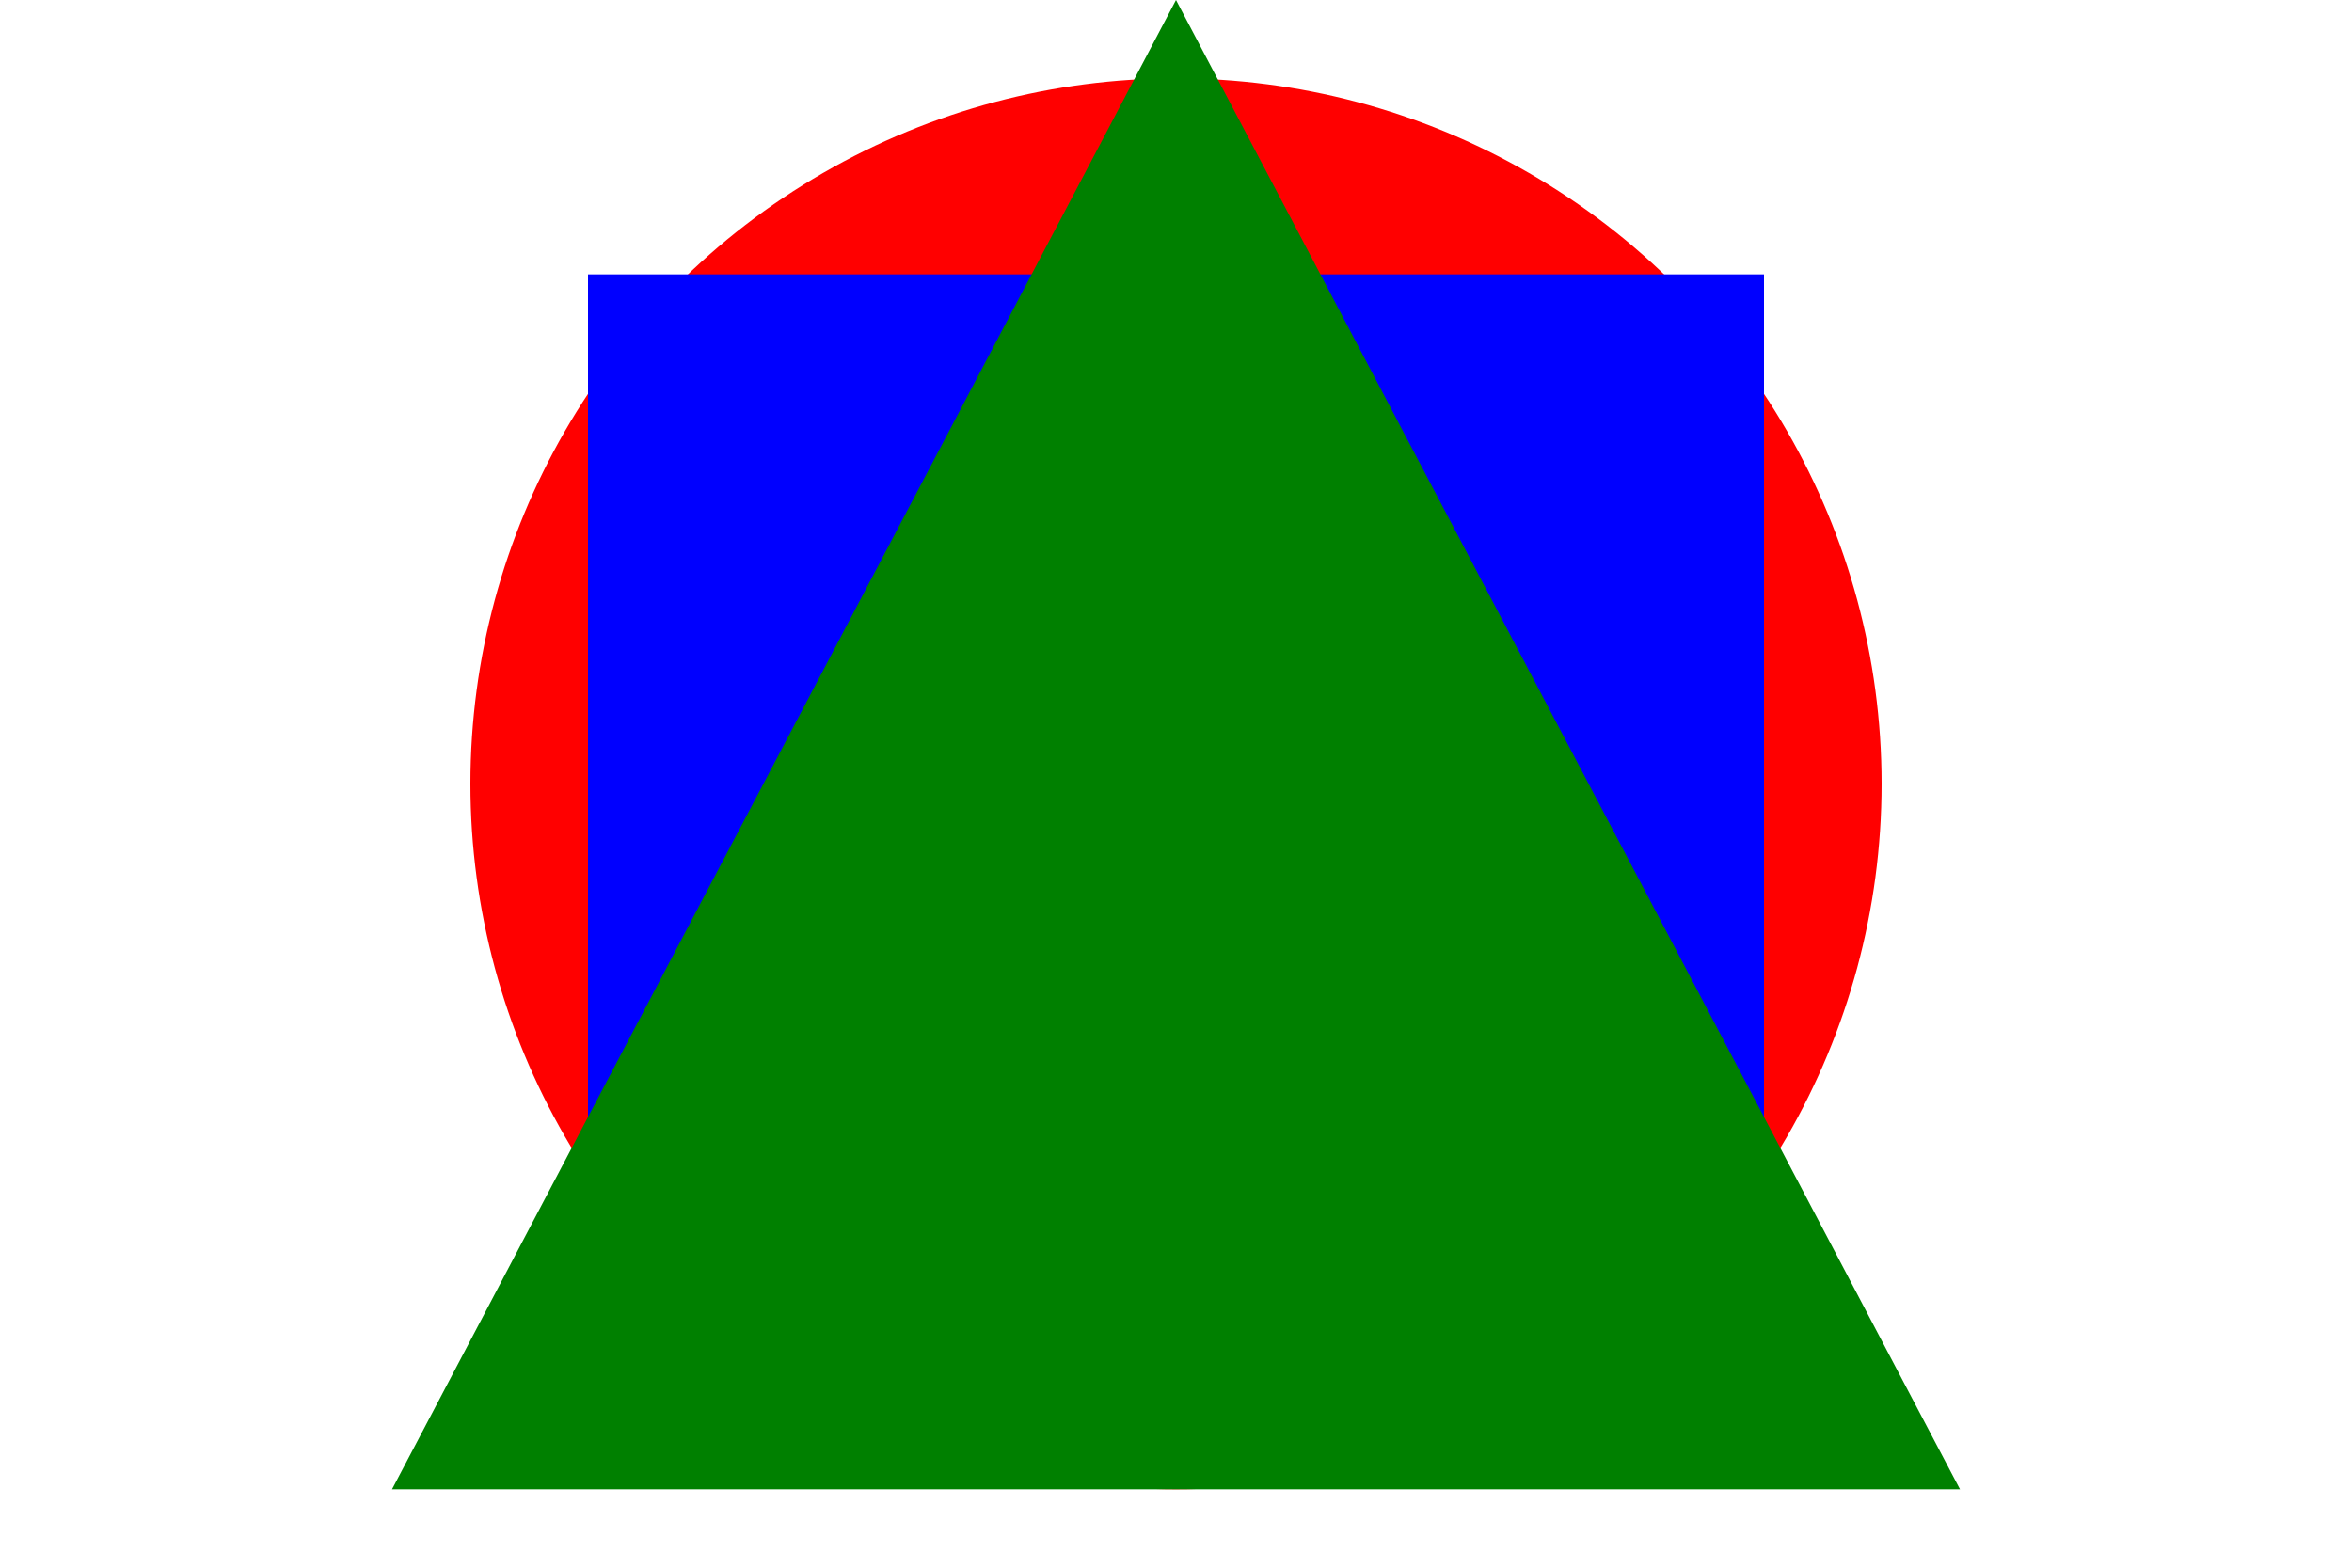 <svg width="300" height="200">
    <circle cx="150" cy="100" r="90" fill="red" />
    <rect x="75" y="35" width="150" height="150" fill="blue" />
    <polygon points="150 0, 250 190, 50 190" style="fill: green" />
</svg>